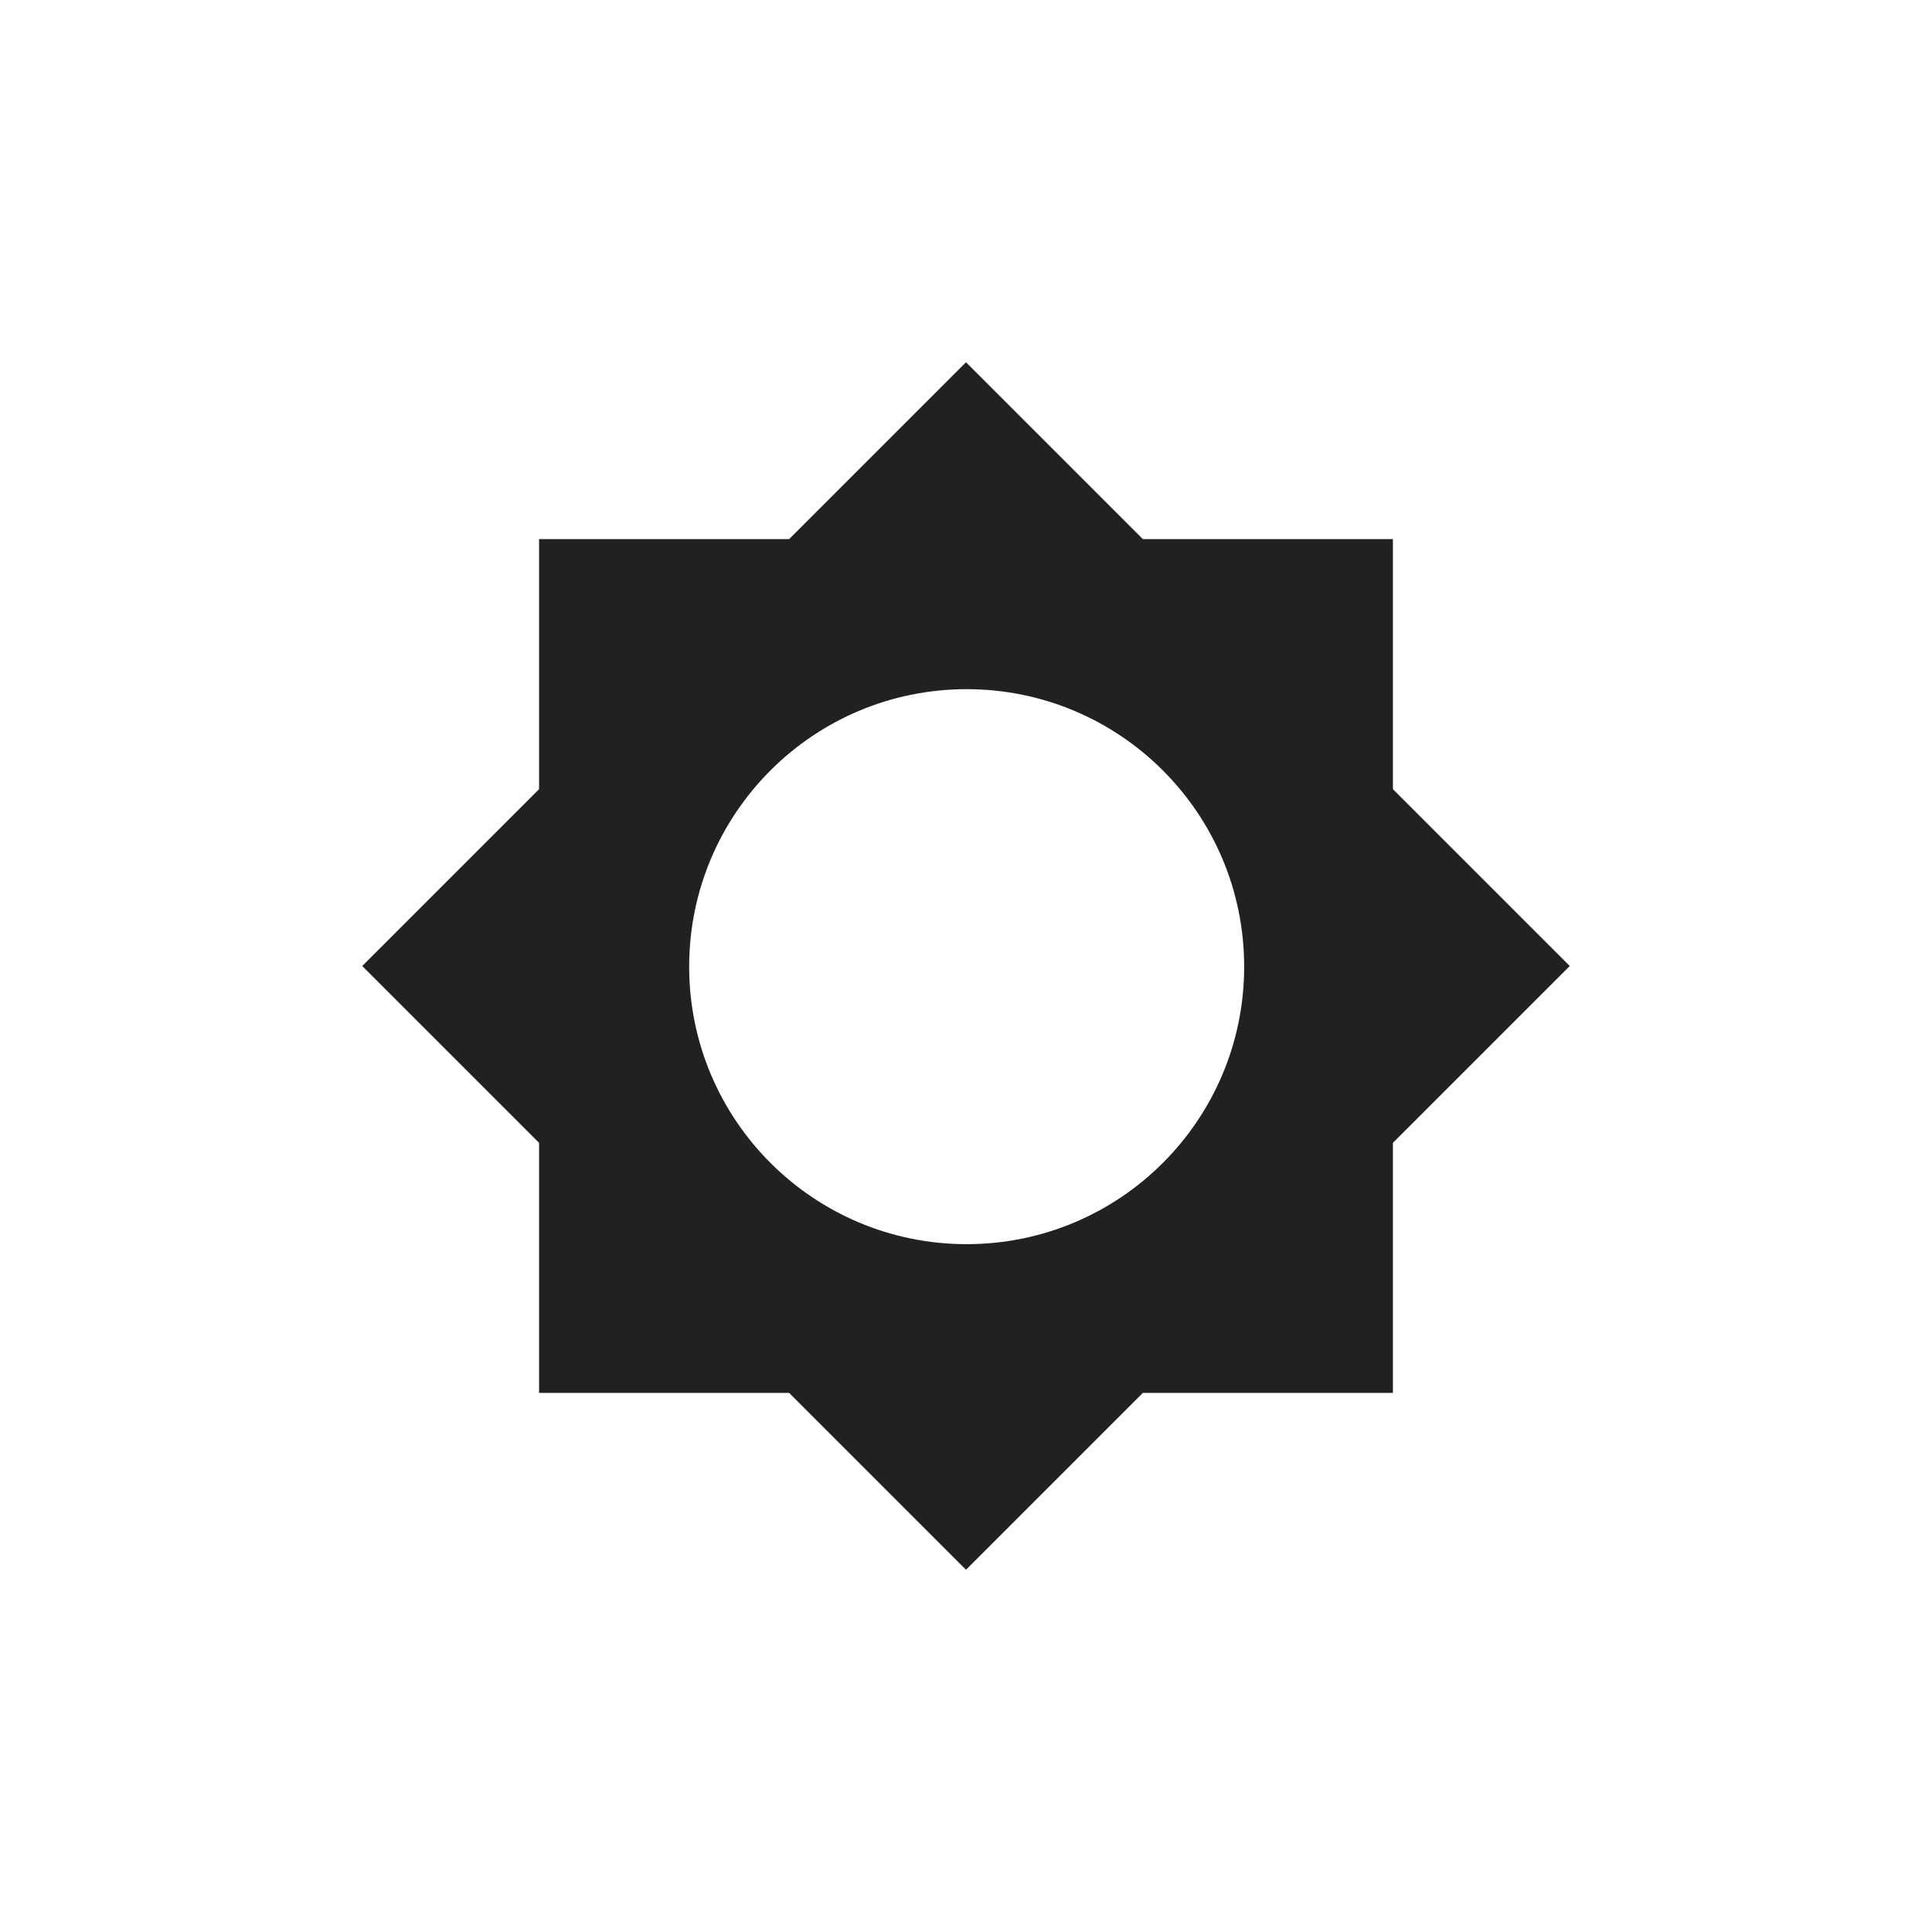 <svg width="1024" height="1024" viewBox="0 0 1024 1024" fill="none" xmlns="http://www.w3.org/2000/svg">
<path fill-rule="evenodd" clip-rule="evenodd" d="M512 192L605.726 285.726H738.274V418.274L832 512L738.274 605.726V738.274H605.726L512 832L418.274 738.274H285.726V605.726L192 512L285.726 418.274V285.726H418.274L512 192ZM512.354 659.432C593.583 659.432 659.432 593.583 659.432 512.354C659.432 431.124 593.583 365.275 512.354 365.275C431.124 365.275 365.275 431.124 365.275 512.354C365.275 593.583 431.124 659.432 512.354 659.432Z" fill="#212121"/>
</svg>
